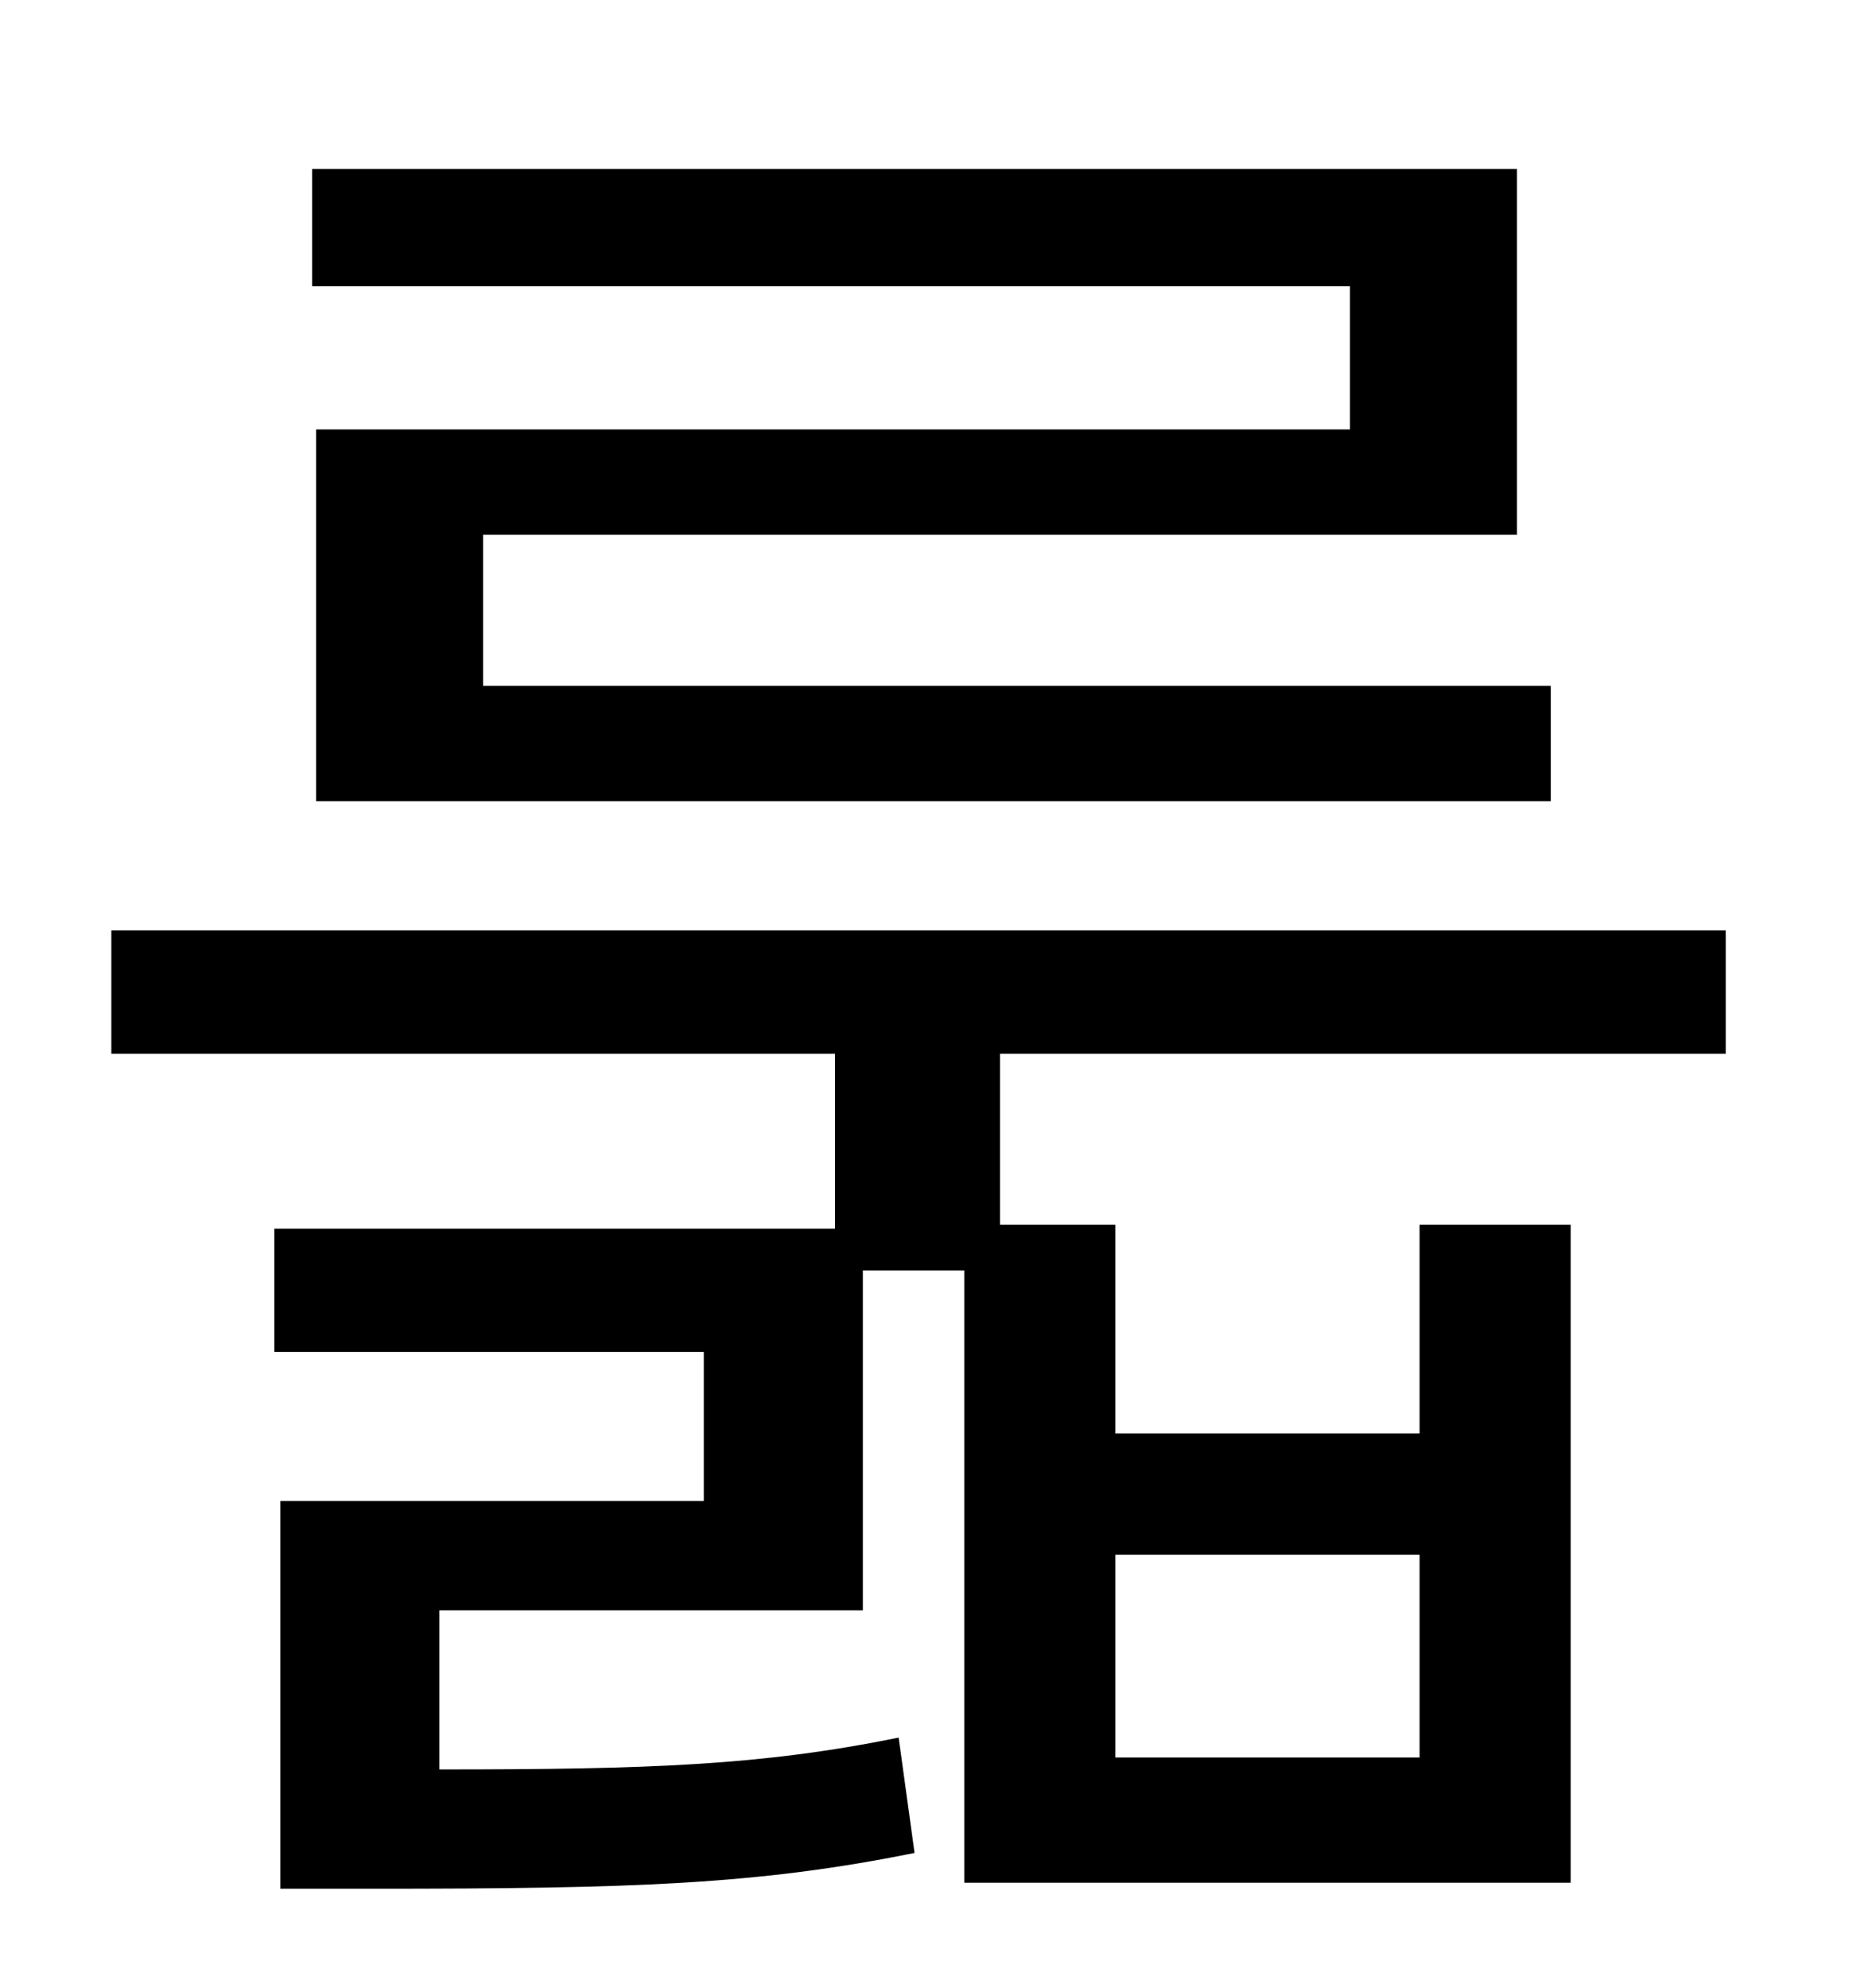 <?xml version="1.0" standalone="no"?>
<!DOCTYPE svg PUBLIC "-//W3C//DTD SVG 1.1//EN" "http://www.w3.org/Graphics/SVG/1.1/DTD/svg11.dtd" >
<svg xmlns="http://www.w3.org/2000/svg" xmlns:xlink="http://www.w3.org/1999/xlink" version="1.1" viewBox="-10 0 930 1000">
   <path fill="currentColor"
d="M669 216v-72h-522v-59h606v184h-520v76h537v58h-621v-187h520zM551 782v102h153v-102h-153zM858 530h-365v86h58v105h153v-105h76v331h-305v-308h-51v171h-213v80c106 0 162 -2 231 -16l8 58c-79 16 -142 18 -272 18h-47v-195h213v-75h-216v-62h282v-88h-364v-62h812v62z
" />
</svg>
